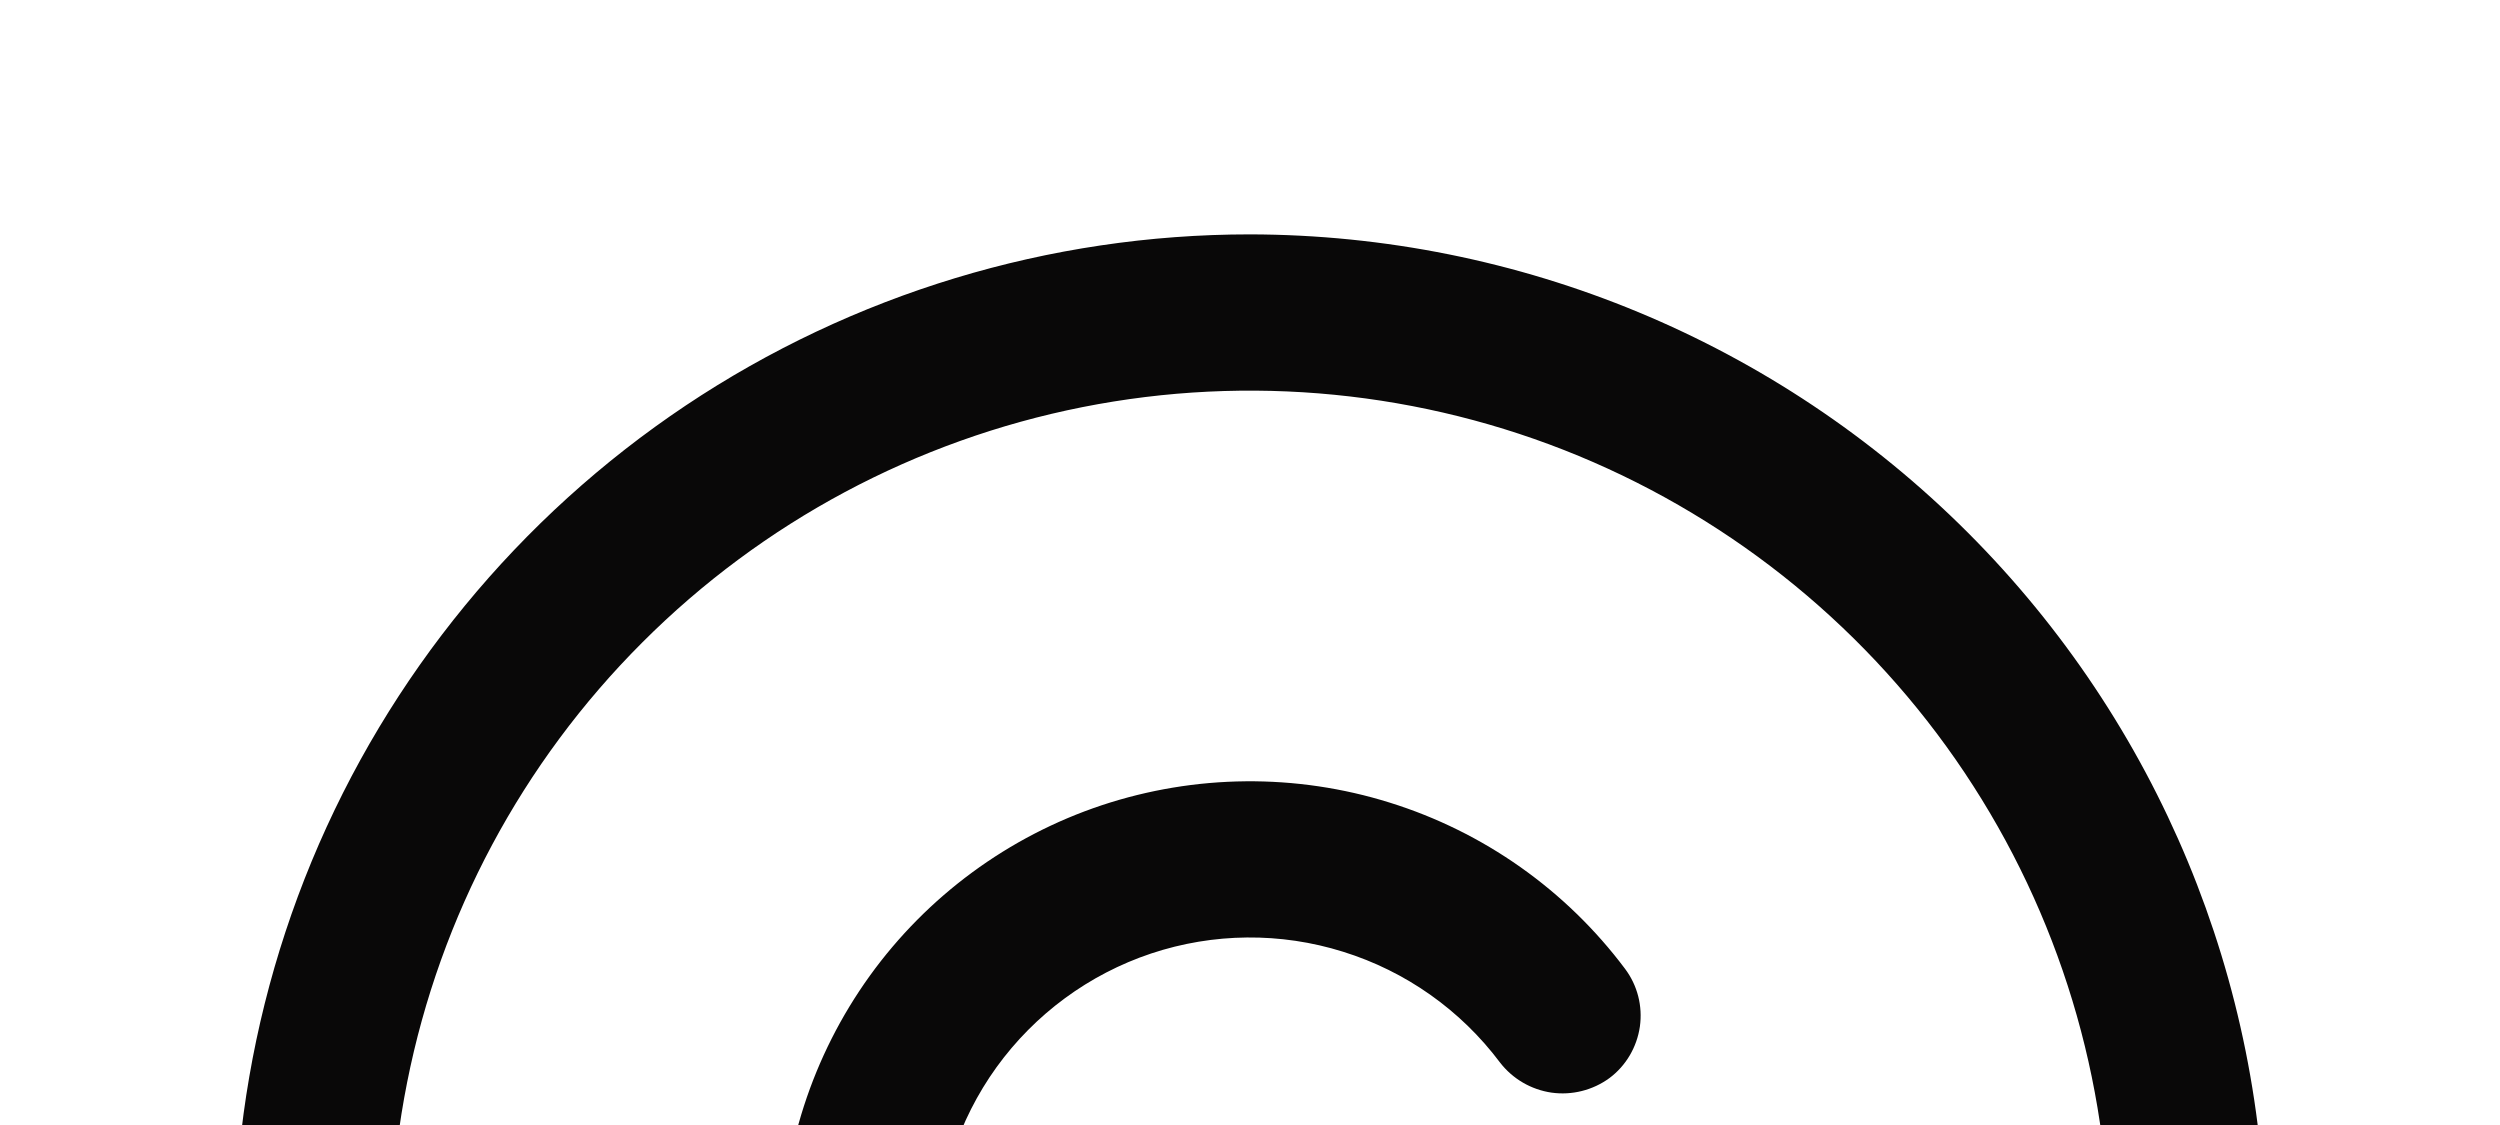 <?xml version="1.0" encoding="UTF-8" standalone="no"?><svg width='20' height='9' viewBox='0 0 20 9' fill='none' xmlns='http://www.w3.org/2000/svg'>
<path d='M10 1.875C8.393 1.875 6.822 2.352 5.486 3.244C4.15 4.137 3.108 5.406 2.493 6.891C1.879 8.375 1.718 10.009 2.031 11.585C2.345 13.161 3.118 14.609 4.255 15.745C5.391 16.881 6.839 17.655 8.415 17.969C9.991 18.282 11.625 18.122 13.109 17.506C14.594 16.892 15.863 15.85 16.756 14.514C17.648 13.178 18.125 11.607 18.125 10C18.121 7.846 17.264 5.782 15.741 4.259C14.218 2.736 12.154 1.879 10 1.875V1.875ZM10 16.875C8.64 16.875 7.311 16.472 6.18 15.716C5.05 14.961 4.169 13.887 3.648 12.631C3.128 11.375 2.992 9.992 3.257 8.659C3.522 7.325 4.177 6.1 5.139 5.139C6.1 4.177 7.325 3.522 8.659 3.257C9.992 2.992 11.375 3.128 12.631 3.648C13.887 4.169 14.961 5.05 15.716 6.18C16.472 7.311 16.875 8.64 16.875 10C16.873 11.823 16.148 13.57 14.859 14.859C13.57 16.148 11.823 16.873 10 16.875V16.875ZM7.5 10C7.5 10.525 7.665 11.036 7.972 11.462C8.279 11.887 8.712 12.206 9.209 12.372C9.707 12.538 10.245 12.543 10.745 12.386C11.246 12.23 11.685 11.92 12 11.5C12.101 11.369 12.249 11.283 12.412 11.259C12.575 11.236 12.742 11.277 12.875 11.375C13.008 11.475 13.095 11.623 13.119 11.787C13.142 11.951 13.1 12.117 13 12.25C12.528 12.88 11.869 13.345 11.118 13.579C10.367 13.814 9.561 13.806 8.814 13.558C8.067 13.309 7.418 12.831 6.958 12.193C6.498 11.554 6.25 10.787 6.25 10C6.25 9.213 6.498 8.446 6.958 7.807C7.418 7.169 8.067 6.691 8.814 6.442C9.561 6.194 10.367 6.186 11.118 6.421C11.869 6.655 12.528 7.12 13 7.75C13.1 7.883 13.142 8.049 13.119 8.213C13.095 8.377 13.008 8.526 12.875 8.625C12.742 8.722 12.575 8.764 12.412 8.741C12.249 8.717 12.101 8.631 12 8.5C11.685 8.08 11.246 7.77 10.745 7.614C10.245 7.457 9.707 7.462 9.209 7.628C8.712 7.794 8.279 8.113 7.972 8.538C7.665 8.964 7.5 9.475 7.5 10V10Z' fill='#090808'/>
</svg>
